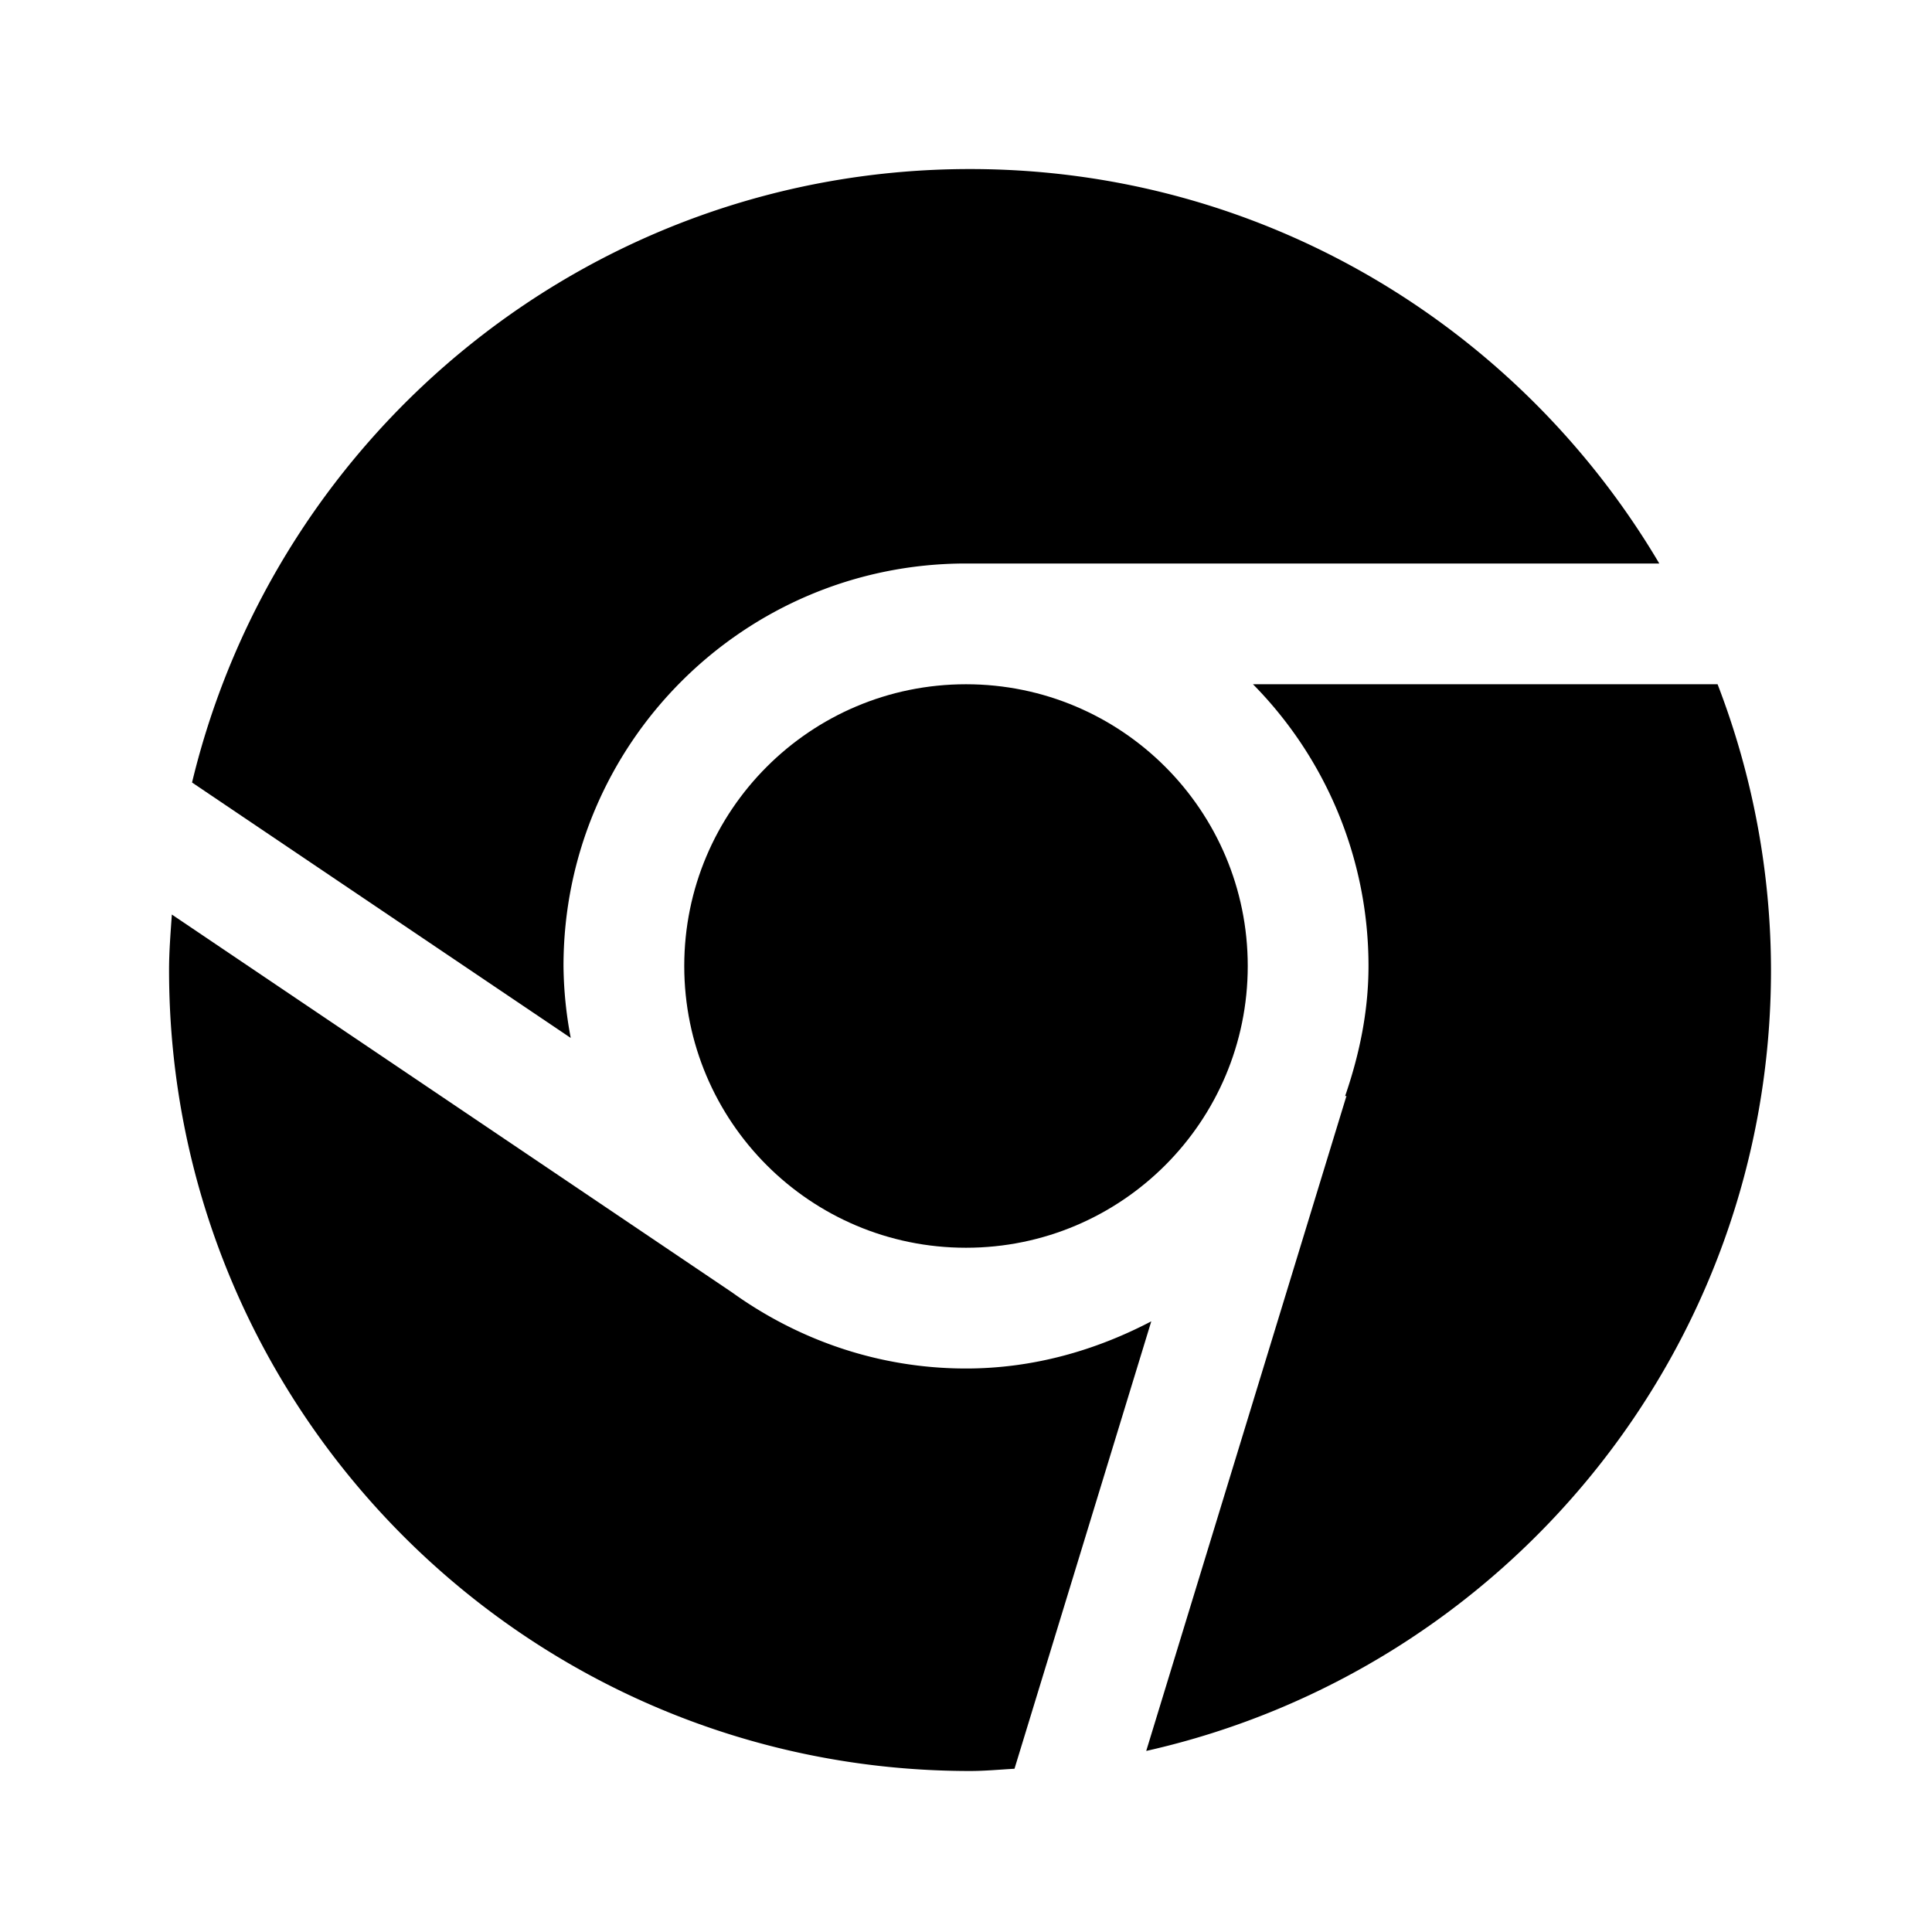 <svg xmlns="http://www.w3.org/2000/svg" width="1152" height="1152" viewBox="0 0 1152 1152"><title>Chrome_24</title><circle cx="576" cy="576" r="168"/><path d="M1024.148 408H747.117A239.028 239.028 0 0 1 816 576c0 27.337-5.543 53.171-13.969 77.651l.844-.237-119.414 390.621C896.613 996.123 1056 806.03 1056 578.4a475.536 475.536 0 0 0-31.852-170.4z"/><path d="M340.324 618.9A239.546 239.546 0 0 1 336 576c0-132.548 107.449-240 240-240h413.391C906.281 195.4 753.563 100.8 578.4 100.8c-225.2 0-413.484 156.056-463.887 365.783zM436.418 770.563L102.469 545.314c-.75 10.978-1.664 21.917-1.664 33.085 0 263.771 213.82 477.6 477.6 477.6 8.953 0 17.684-.853 26.508-1.339l81.563-266.78C653.273 805.245 616.066 816 576 816c-52.219 0-100.184-17.118-139.582-45.437z"/></svg>